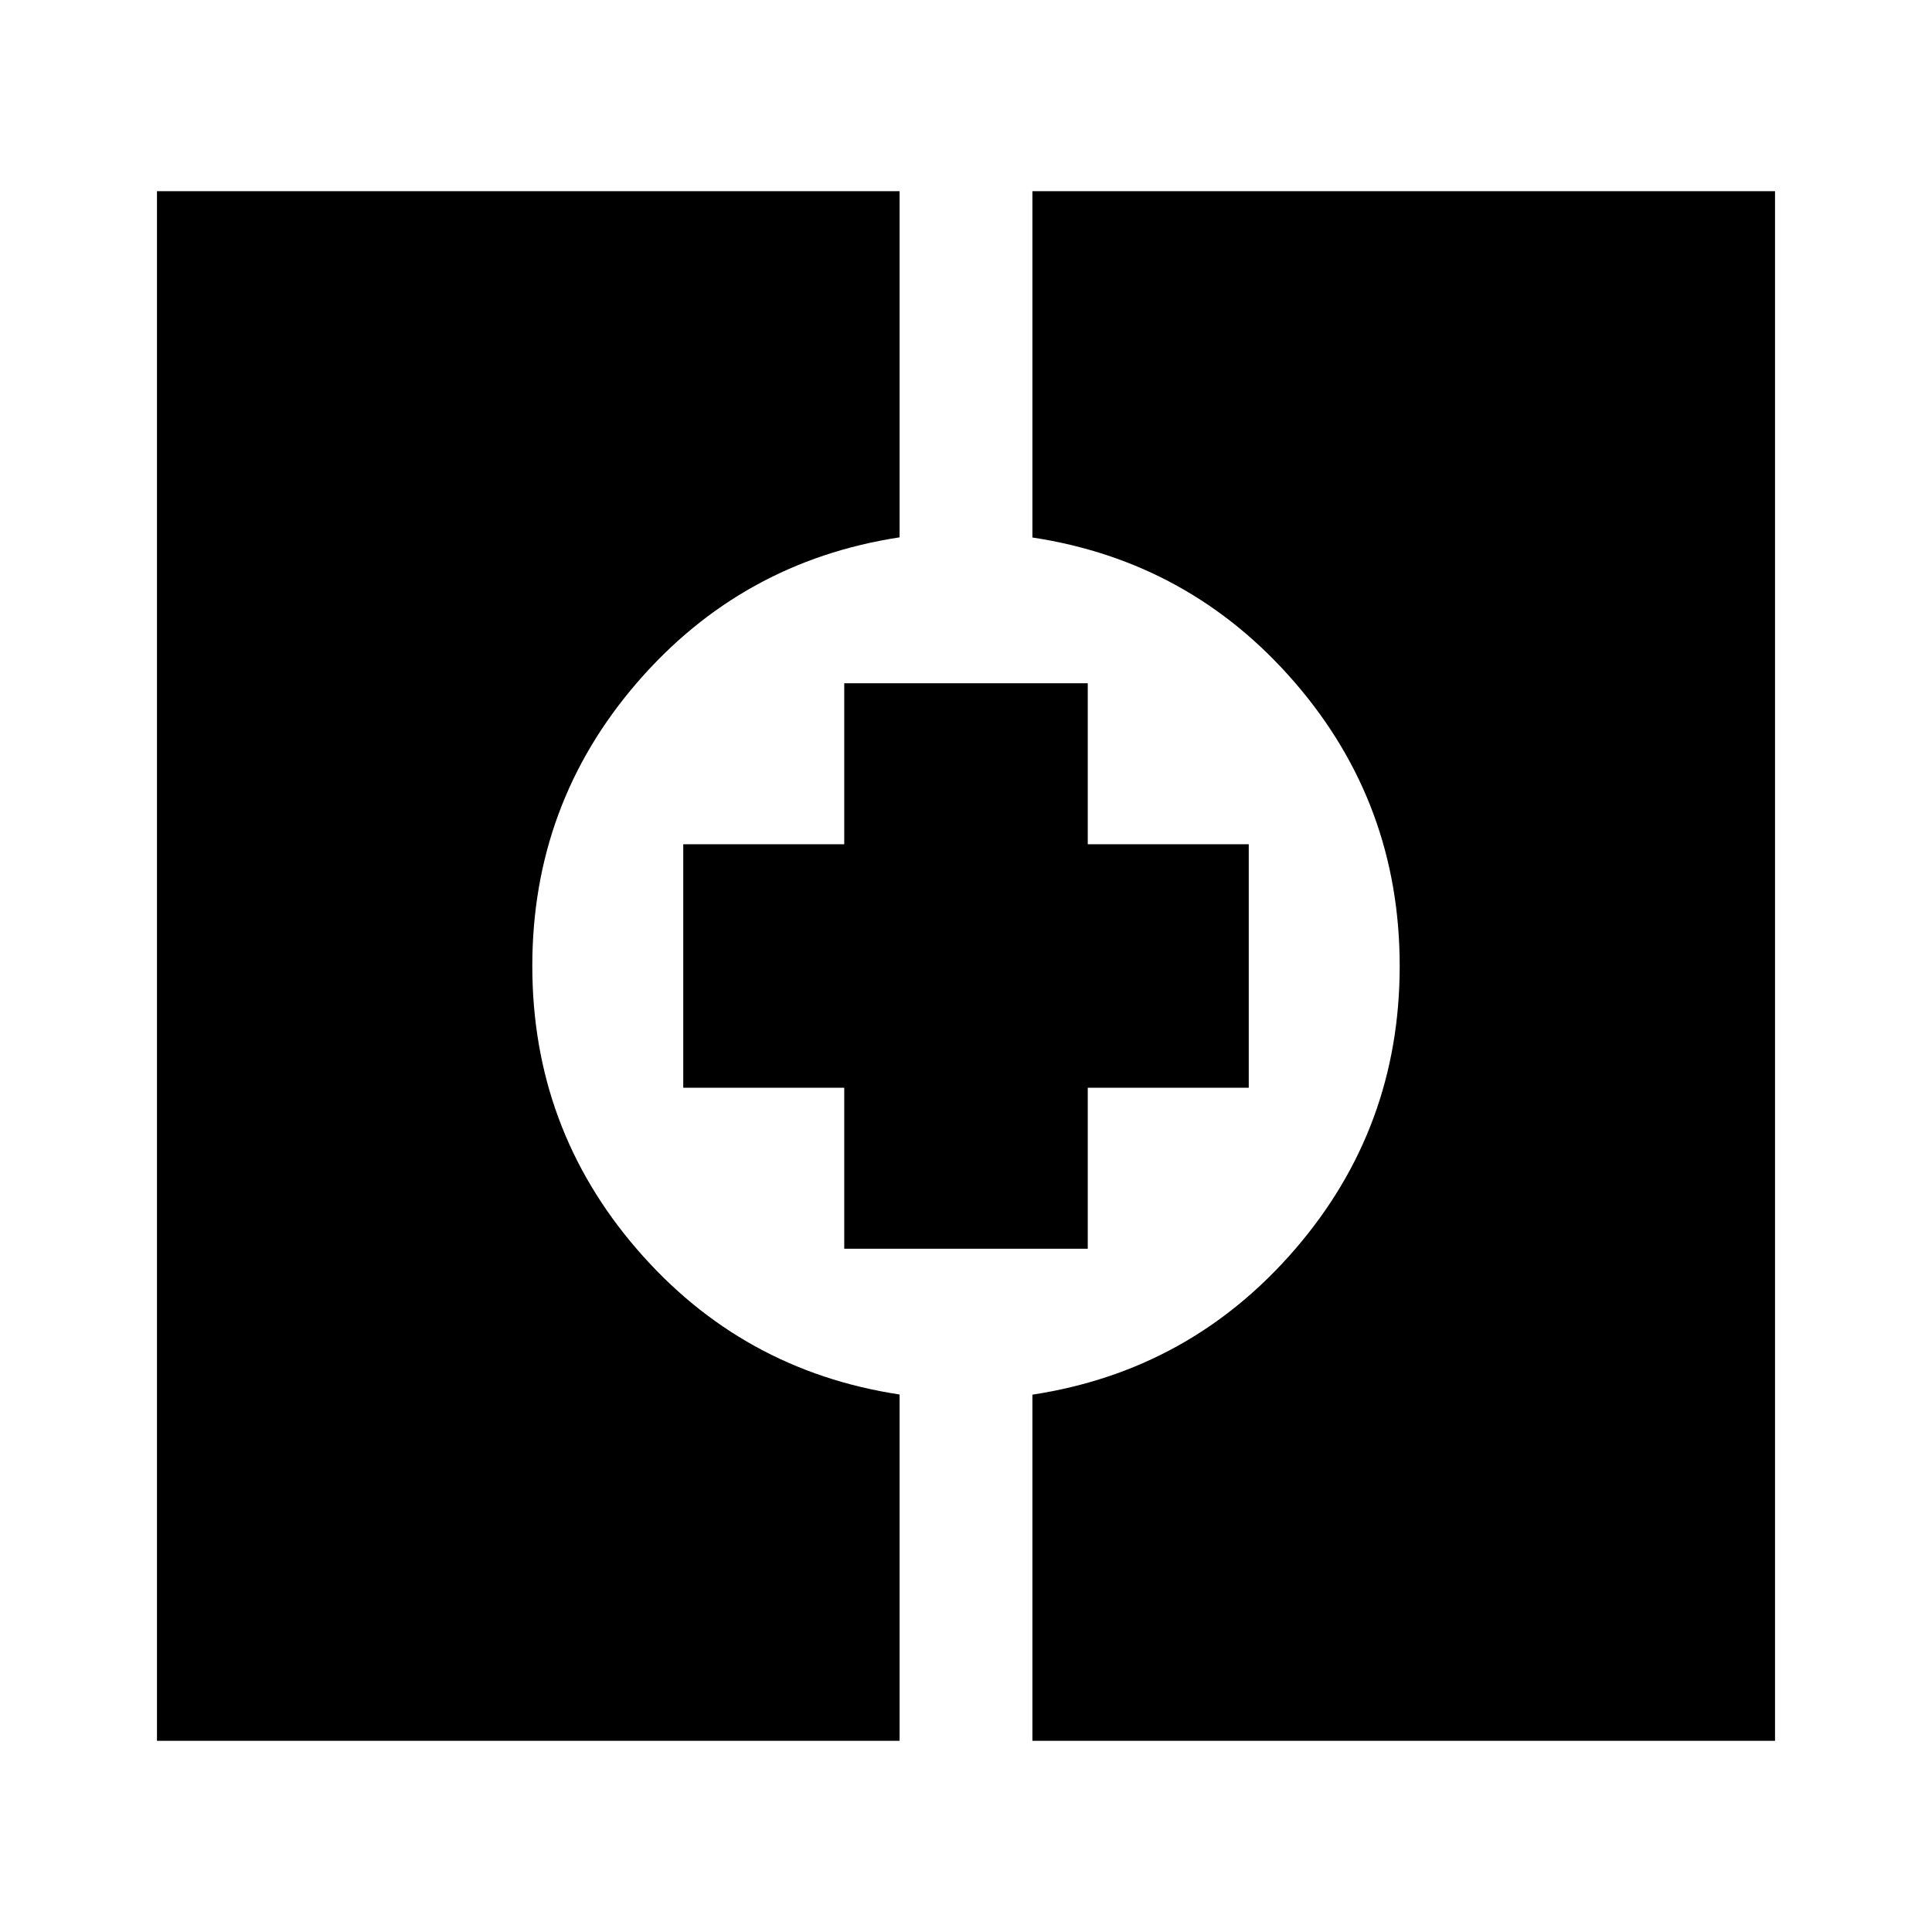<svg xmlns="http://www.w3.org/2000/svg" height="24" viewBox="0 -960 960 960" width="24"><path d="M78-95v-770h369v172q-78.5 12-130.5 72.25T264.5-480q0 80.5 52 140.75T447-267.08V-95H78Zm435 0v-172q78.5-12 130.5-72.25t52-140.75q0-80.5-52-140.75T513-692.92V-865h369v770H513Zm-93.5-244.5v-80h-80v-121h80v-80h121v80h80v121h-80v80h-121Z"/></svg>